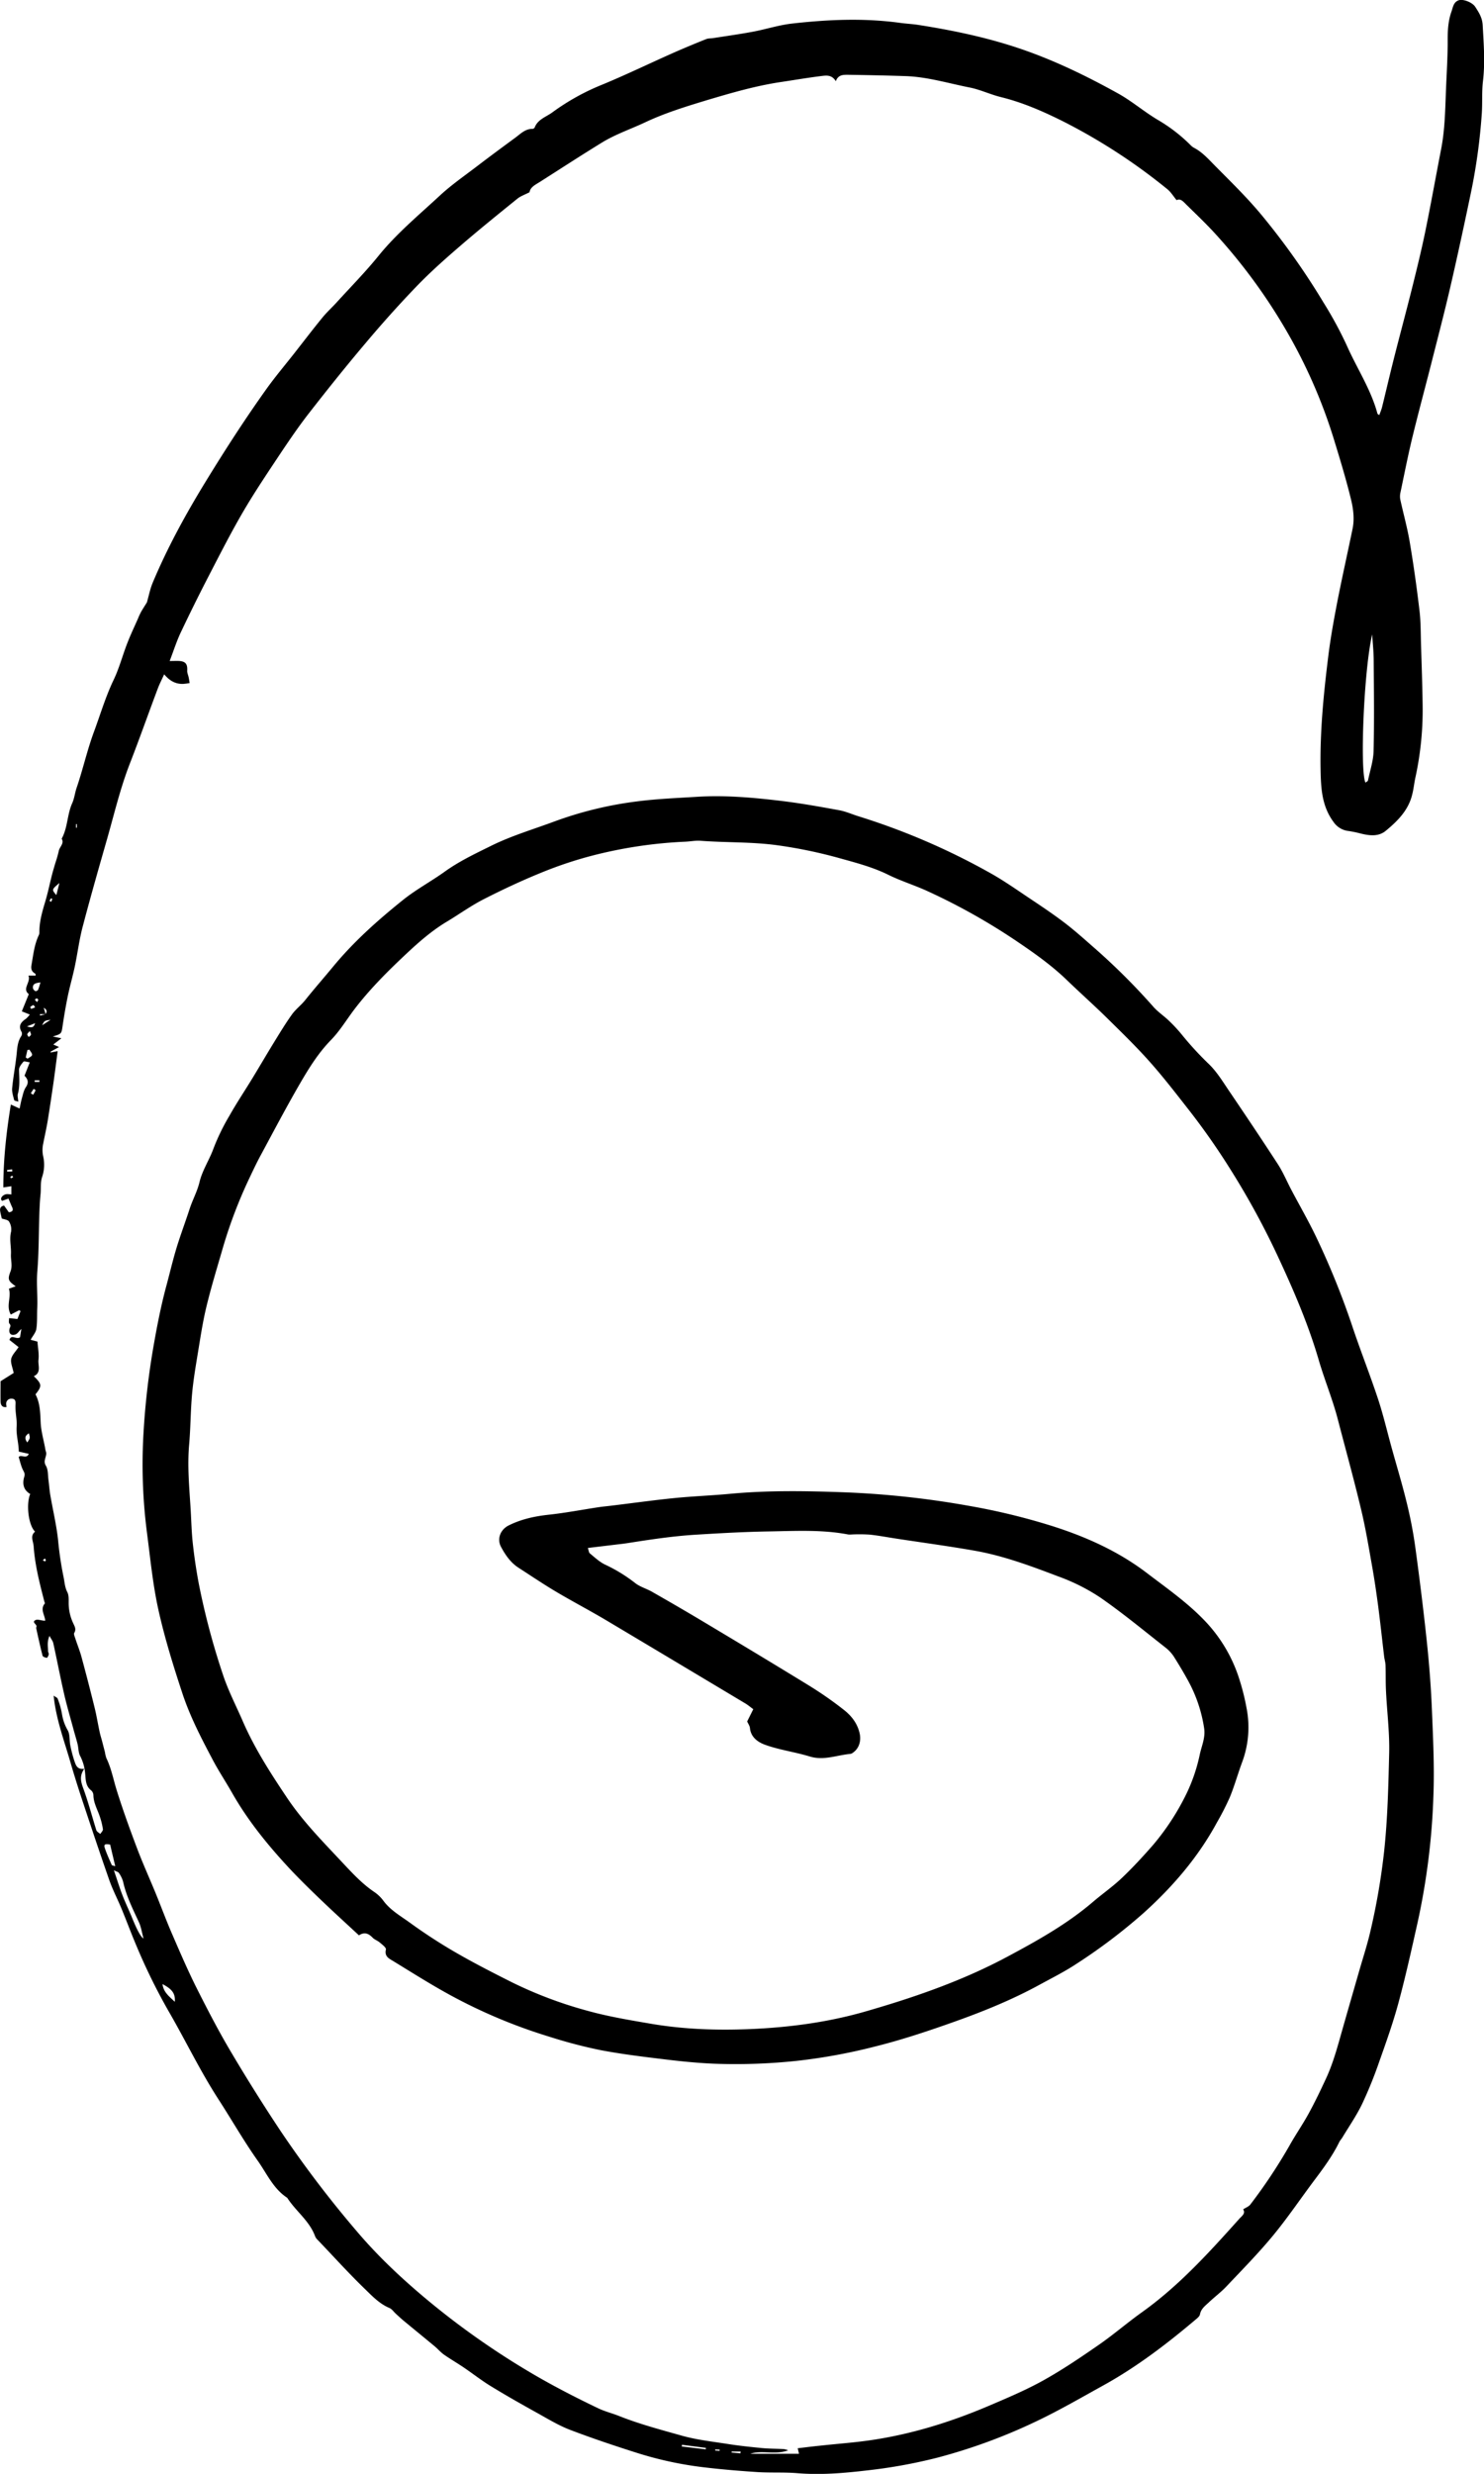 <svg xmlns="http://www.w3.org/2000/svg" viewBox="0 0 824.25 1372.81"><g id="Layer_2" data-name="Layer 2"><g id="Design_1_-_A4" data-name="Design 1 - A4"><path d="M1,676.22c-.29-1.27-.61-2.53-.85-3.81-.3-1.59-.1-2.95,2.11-3.41l2.67,3.74c1.89-.31,2.61-1,1.86-2.72-.68-1.5-1.29-3-2.08-4.91l-3.52,1.27c-1.76-1.35.79-4,3.28-3.74l1.86.19v-4.57l-4.48.67c0-15.44,1.65-30.44,4.17-46l4.87,2.22c.44-2,.76-3.93,1.29-5.79.58-2,1-4.3,2.15-6,1.8-2.6,1.18-4.53-.72-6.41.94-2.37,1.82-4.62,2.93-7.44-1.56-.2-3.11-.8-3.49-.37-1.12,1.26-2.5,3-2.47,4.45.07,4.49.59,8.94-.66,13.39-.32,1.16.11,2.54.23,4.37-1-.37-2.18-.49-2.27-.86-.54-2.19-1.33-4.48-1.13-6.65.6-6.19,1.78-12.33,2.45-18.51.39-3.59.47-7.17,2.58-10.33a2.65,2.65,0,0,0,.27-2.25c-2.09-3.46-.41-5.54,2.35-7.41A16.39,16.39,0,0,0,16.57,563l-4.45-1.79L16,551.66c-3.92-3,1.25-6.51-.19-10.3h4c-.06-.45,0-.9-.16-1-1.91-1.11-2.61-2.43-2.16-4.87,1-5.63,1.57-11.35,4.09-16.61a3.38,3.38,0,0,0,.3-1.44c-.08-6.09,1.67-11.8,3.38-17.56,1.38-4.66,2.35-9.44,3.55-14.15.56-2.21,1.23-4.39,1.86-6.59a73.18,73.18,0,0,0,2-7c.43-2.28,3.16-4,1.59-6.74,3.38-6.11,3-13.34,5.82-19.64,1.22-2.66,1.51-5.73,2.46-8.53,3.53-10.29,5.88-21,9.65-31.15,3.55-9.59,6.45-19.46,10.91-28.77,3.17-6.59,5-13.79,7.7-20.64,1.77-4.58,3.9-9,5.88-13.51a37.73,37.73,0,0,1,1.66-3.59c1.09-1.9,2.29-3.73,3.25-5.28,1.09-3.76,1.78-7.48,3.21-10.89,8.29-19.79,18.62-38.55,29.83-56.8,10.57-17.23,21.54-34.2,33.29-50.65,4.88-6.83,10.32-13.25,15.51-19.86S173.7,182.81,179,176.33c2.48-3.05,5.42-5.71,8.07-8.62,7.77-8.53,15.9-16.78,23.16-25.73,10.12-12.49,22.44-22.66,34.12-33.49,6.39-5.91,13.62-10.91,20.56-16.21s14.19-10.65,21.34-15.9c2.88-2.12,5.46-4.91,9.49-4.87a1.54,1.54,0,0,0,1.21-.72c1.76-4.64,6.48-5.93,9.93-8.5A127.31,127.31,0,0,1,334.42,47c13.07-5.39,25.82-11.56,38.75-17.31,6.31-2.8,12.69-5.45,19.09-8,1.18-.48,2.61-.34,3.91-.55,7.32-1.15,14.67-2.17,22-3.54s14.43-3.7,21.76-4.53c20-2.26,40.14-3.14,60.23-.35,3.26.45,6.56.58,9.8,1.09,20,3.12,39.79,7.29,58.94,14,18.09,6.34,35.22,14.7,52,24,8,4.43,14.82,10.44,22.67,15a89.25,89.25,0,0,1,17.55,13.58A8.54,8.54,0,0,0,663,81.92c4.63,2.37,8,6.16,11.58,9.79,8.8,8.9,17.77,17.59,25.82,27.24A398.89,398.89,0,0,1,735.18,168a213.39,213.39,0,0,1,12.91,23.83c5.59,12.63,13.39,24.27,17,37.78,0,.12.25.2,1,.75.56-1.59,1.18-3,1.54-4.43,2.21-8.94,4.28-17.91,6.54-26.84,3.27-12.92,6.75-25.79,10-38.73,2.63-10.55,5.24-21.11,7.44-31.76,3.15-15.32,5.89-30.72,8.87-46.07,2-10.39,2.21-20.91,2.6-31.43.36-9.72,1.06-19.45,1-29.17,0-5.31.29-10.38,2.07-15.41.88-2.49,1.12-5.31,4-6.35,2.47-.88,7.61,1.13,9.22,3.61,2,3.08,3.92,6,4.15,10.15.57,10.38,1.39,20.69.16,31.1-.69,5.84-.26,11.8-.64,17.69a325.24,325.24,0,0,1-6.22,45c-3.61,17.26-7.33,34.51-11.31,51.69-3.24,14-6.88,27.87-10.41,41.79s-7.28,27.68-10.66,41.59c-2.43,10.06-4.43,20.22-6.56,30.35a9.84,9.84,0,0,0-.16,3.89c1.73,8,4,16,5.33,24.05,2.11,12.52,3.87,25.1,5.36,37.7.76,6.35.67,12.81.87,19.22.34,11,.72,22.08.88,33.12a176.05,176.05,0,0,1-4,40.29c-.71,3.21-1,6.5-1.84,9.69-2.15,8.65-8.17,14.62-14.72,20-4,3.27-9,2.62-13.77,1.46a63.92,63.92,0,0,0-6.68-1.4,11.63,11.63,0,0,1-8.51-5.08c-6.66-9-7-19.33-7.17-29.71-.34-21,1.75-41.83,4.34-62.62,1.22-9.8,3-19.56,4.86-29.26,2.68-13.72,5.75-27.37,8.58-41.07,1.12-5.41.42-10.95-.83-16.12-2.76-11.36-6.18-22.57-9.61-33.76a288.77,288.77,0,0,0-26.41-60.17,311.32,311.32,0,0,0-39.13-53.35c-5.2-5.73-10.84-11.06-16.36-16.48-1.6-1.57-3.19-3.62-5.39-2.46-1.84-2.22-3.19-4.51-5.12-6.07a321.86,321.86,0,0,0-57.94-37.66c-11-5.49-22.38-10.48-34.49-13.46-5.9-1.45-11.52-4.18-17.47-5.35-11.79-2.33-23.39-5.89-35.51-6.3-10.71-.36-21.44-.57-32.16-.74-2.58,0-5.33,0-6.61,3.58-2.32-3.91-5.66-3.17-8.62-2.81-7.36.92-14.68,2.18-22,3.27-13.75,2.06-27.08,5.92-40.34,9.86C381.4,59,369.47,62.63,358.37,67.87c-8,3.76-16.47,6.6-24,11.22-11.52,7.06-22.85,14.44-34.25,21.69-2.62,1.67-5.58,3-6,5.89-2.62,1.37-5,2.16-6.8,3.63-10.76,8.7-21.54,17.39-32,26.43-8.23,7.09-16.39,14.33-23.93,22.15-9.94,10.31-19.49,21-28.74,32-10.65,12.58-20.95,25.47-31.08,38.46-5.66,7.26-10.85,14.9-16,22.58-7,10.55-14.11,21.08-20.5,32-6.81,11.67-12.95,23.74-19.17,35.75q-8.06,15.57-15.56,31.42c-2.28,4.82-3.9,10-6.1,15.71,2.31,0,3.89-.1,5.46,0,3.45.28,4.5,1.81,4.28,5.35-.08,1.23.55,2.48.81,3.74.21,1,.36,2.1.54,3.15a34.48,34.48,0,0,1-3.62.47c-4.11.13-7.43-1.62-10.52-5.32-1.37,3-2.64,5.44-3.59,8C82.39,396,77.47,410,72.11,423.75c-5.29,13.59-8.61,27.74-12.6,41.7-4.61,16.1-9.23,32.2-13.48,48.39-2,7.42-2.92,15.09-4.51,22.61-1.15,5.43-2.71,10.77-3.84,16.21s-2.07,11-2.89,16.51c-.66,4.49-.52,4.51-5.45,6l4.77,1-4.51,3.45,3.2,1.39-4.7,2.59,0,.45,3.93-.76c-.86,6.48-1.61,12.47-2.46,18.44-1,6.79-2,13.58-3.1,20.34-.69,4.16-1.65,8.28-2.44,12.43a16.44,16.44,0,0,0-.05,7.16,21,21,0,0,1-.48,11.15c-1.22,3.47-.62,6.76-1,10.1-.38,3.76-.54,7.55-.67,11.33-.35,10.31-.23,20.67-1.08,30.94-.59,7.06.23,14-.08,21-.16,3.77.08,7.59-.49,11.29-.31,2-1.95,3.78-3.17,6l3.8,1c.23,3.32.94,6.78.56,10.12-.36,3.12,1.72,7.08-2.58,9.1,4.53,4.37,4.62,5.46.92,10.06,2.58,4.89,2.62,10.26,2.88,15.71.22,4.68,1.58,9.32,2.45,14a12.51,12.51,0,0,0,.42,1.93c1,2.59-1.86,4.94,0,7.92,1.34,2.16,1.09,5.32,1.47,8.05s.53,5.53,1,8.25c1.42,8.25,3.37,16.42,4.3,24.72a188.45,188.45,0,0,0,3,20.43c.66,2.92.68,5.87,2.15,8.72.92,1.77.75,4.2.76,6.33A26.49,26.49,0,0,0,40.77,901c.72,1.57,1.67,3.12.49,5.09-.42.68.23,2.1.57,3.13,1.11,3.43,2.49,6.78,3.43,10.24q3.8,14,7.27,28.08c1.1,4.45,1.83,9,2.79,13.46.37,1.75.92,3.46,1.38,5.19.53,2.05,1.07,4.1,1.59,6.15a17.81,17.81,0,0,0,.81,3.33c2.74,5.65,3.85,11.78,5.69,17.69,3.38,10.83,7.26,21.51,11.27,32.13,3.19,8.45,6.93,16.69,10.35,25,3.06,7.48,5.86,15.07,9.07,22.48,4.38,10.11,8.74,20.26,13.67,30.11,6,11.91,12.13,23.76,18.92,35.21q13.22,22.34,27.61,44a606.22,606.22,0,0,0,42.13,55.47c11.81,14,25.17,26.55,39.23,38.26a439.29,439.29,0,0,0,55.07,39.06c13,7.83,26.48,14.79,40.17,21.34,3.7,1.76,7.76,2.75,11.59,4.27,11.3,4.5,23.06,7.59,34.72,10.88,8.2,2.32,16.81,3.27,25.27,4.59,6.35,1,12.75,1.69,19.15,2.3,4.09.4,8.23.37,12.34.58a13.93,13.93,0,0,1,2.43.69c-7.42,2.73-14.36-.24-21,1.9h27l-.71-3.05c4.13-.47,8.17-1,12.21-1.4,9-1,18-1.63,27-2.88,23.16-3.24,45.34-10.08,66.81-19.21,10.29-4.38,20.66-8.75,30.42-14.17,10.62-5.91,20.74-12.77,30.74-19.69,8.26-5.71,15.88-12.33,24.06-18.16,20.57-14.68,37.38-33.24,54.1-51.9,1.3-1.46,3.53-2.8,2.08-5.18,1.36-.89,3.08-1.48,4-2.69a293.8,293.8,0,0,0,21.61-32.47c3.39-6.1,7.42-11.86,10.77-18,3.47-6.34,6.61-12.88,9.65-19.45,4.1-8.83,6.54-18.24,9.2-27.58,3.05-10.74,6.17-21.47,9.25-32.21,2.09-7.27,4.47-14.48,6.16-21.84a372.91,372.91,0,0,0,7.68-44.67c1.91-18,2.34-36.15,2.77-54.27.28-11.75-1.27-23.33-1.79-35-.21-4.57-.07-9.15-.22-13.72-.06-1.61-.58-3.2-.78-4.81-1.11-9.33-2.1-18.67-3.32-28-1-7.47-2.08-14.94-3.41-22.36-1.84-10.38-3.56-20.8-6-31-4-16.83-8.65-33.53-13-50.28-2.9-11.16-7.35-21.82-10.58-32.86-5.7-19.54-13.7-38.19-22.25-56.56a436.38,436.38,0,0,0-26.94-49.49,386.08,386.08,0,0,0-22.35-32c-7.28-9.29-14.48-18.68-22.32-27.49-7.66-8.62-16-16.68-24.21-24.77-7.16-7-14.69-13.7-21.91-20.67-8-7.69-16.94-14.13-26-20.28a346.65,346.65,0,0,0-51.74-29.19c-7-3.17-14.49-5.49-21.4-8.9-9-4.43-18.55-6.82-28-9.47A262,262,0,0,0,432,469.09c-14.28-2-28.63-1.43-42.91-2.53-2.76-.21-5.58.39-8.38.51A250.38,250.38,0,0,0,329,474.79a223.19,223.19,0,0,0-28.14,9.38c-11,4.46-21.77,9.51-32.33,14.89-7,3.58-13.48,8.28-20.28,12.35-8.36,5-15.63,11.36-22.7,18-10.2,9.56-20.1,19.41-28.61,30.55-4.38,5.74-8.12,12.07-13.13,17.18-7,7.18-12.18,15.53-17.11,24-7.68,13.23-14.8,26.79-22.07,40.26-2.11,3.9-4,7.94-5.91,11.94a260.84,260.84,0,0,0-15.51,41.08c-3,10.27-6.11,20.51-8.61,30.9-2,8.31-3.27,16.81-4.66,25.25-1.26,7.65-2.57,15.3-3.26,23-.85,9.36-.81,18.79-1.64,28.16-1,11.39,0,22.69.73,34,.47,6.8.55,13.64,1.28,20.41.81,7.52,1.92,15,3.32,22.46A403.31,403.31,0,0,0,123.73,929c2.89,8.87,7.25,17.26,11,25.87,6.55,15.17,15.48,29,24.62,42.64,8.48,12.69,19.06,23.51,29.42,34.55,6,6.36,11.79,12.89,19.11,17.84a20.52,20.52,0,0,1,5,4.78c3.89,5.33,9.6,8.51,14.73,12.23a294.1,294.1,0,0,0,25.74,16.7c10.12,5.85,20.56,11.16,31,16.41a231.46,231.46,0,0,0,42.07,15.83c11.41,3.17,23.2,5.13,34.9,7.13,18.29,3.14,36.77,3.77,55.28,3,22-.93,43.7-3.82,64.89-10,27-7.81,53.49-17,78.31-30.32,16.52-8.84,32.94-18,47.32-30.32,5.26-4.49,11-8.47,16-13.23,6.08-5.78,11.82-12,17.32-18.3a136.06,136.06,0,0,0,18.57-28.48,94.87,94.87,0,0,0,7.41-21.88c1.06-4.79,3.19-9.31,2.38-14.46a79.24,79.24,0,0,0-8.56-25.71c-2.5-4.63-5.22-9.16-8-13.59a20.9,20.9,0,0,0-4.57-5.16c-12.07-9.46-23.91-19.27-36.5-28a108.86,108.86,0,0,0-23.37-11.74c-15.1-5.73-30.32-11.43-46.31-14.25-14.45-2.55-29-4.49-43.52-6.71-5-.76-10-1.72-15.08-2.25a91.65,91.65,0,0,0-9.81-.07,10.8,10.8,0,0,1-2,0c-14.56-2.78-29.29-1.93-44-1.69-13.69.22-27.37,1-41,1.84-12.6.79-25.09,2.69-37.57,4.65-1.79.28-3.59.49-5.39.69L326.5,859c.48,1.36.52,2.5,1.11,3,2.66,2.18,5.25,4.64,8.28,6.14a86.87,86.87,0,0,1,16.76,10.22c2.75,2.22,6.46,3.2,9.59,5,9.32,5.32,18.61,10.68,27.81,16.19,20,11.95,39.91,23.89,59.73,36.07a204.36,204.36,0,0,1,19,13.28c4.12,3.24,7.38,7.36,8.65,12.81,1,4.22-.2,8.5-3.71,10.91a3.16,3.16,0,0,1-1.31.65c-7.54.64-14.79,3.86-22.69,1.43-8.17-2.5-16.8-3.6-24.81-6.5-3.66-1.32-7.88-4-8.37-9.27-.12-1.22-1-2.38-1.54-3.68l3.39-6.78c-1.55-1.13-2.9-2.3-4.41-3.2q-38.84-23.25-77.72-46.41c-9.06-5.37-18.4-10.24-27.45-15.62-7.07-4.2-13.91-8.81-20.82-13.28-4.42-2.85-7.32-7.1-9.72-11.59s-.28-9.61,4.25-11.87c7-3.49,14.39-5.09,22.14-5.94,9.33-1,18.58-2.79,27.87-4.19,2.28-.35,4.58-.54,6.87-.82,11.79-1.43,23.56-3.07,35.37-4.26,10.13-1,20.32-1.38,30.46-2.32,21.26-2,42.56-1.64,63.83-.86a501.11,501.11,0,0,1,68.87,7.47A361.77,361.77,0,0,1,584,846.7c19,6,37.06,14.06,53,26.2,11.24,8.57,22.92,16.68,32.69,27.05a82.94,82.94,0,0,1,18.92,32.67,125.74,125.74,0,0,1,3.77,15.31A55.25,55.25,0,0,1,690,977.64c-2.42,6.47-4.26,13.17-6.87,19.56a146.61,146.61,0,0,1-7.18,14.07c-10.4,19.23-24.4,35.51-40.57,50.11a309.48,309.48,0,0,1-37.41,28.34c-6.58,4.35-13.7,7.91-20.65,11.7-14.89,8.13-30.57,14.53-46.48,20.21-14.71,5.25-29.59,10.23-44.73,14a314.9,314.9,0,0,1-43.72,8,323.33,323.33,0,0,1-45,1.59c-9-.34-18.1-1.23-27.1-2.31-12.25-1.48-24.52-2.93-36.63-5.23a272.11,272.11,0,0,1-28.7-7.52A295,295,0,0,1,249.84,1107c-10.7-5.85-21-12.38-31.44-18.75-2.21-1.36-5-2.53-4.05-6.42.24-1-2-2.7-3.36-3.85s-2.94-1.6-4.05-2.75c-2.19-2.26-4.45-3.31-7.57-1.27-7.39-6.87-14.72-13.51-21.84-20.36-6.06-5.82-12.09-11.71-17.79-17.88-11.64-12.61-22.38-25.93-30.9-40.93-3.49-6.14-7.4-12-10.71-18.28-6.39-12.06-12.71-24.23-16.95-37.21-5-15.15-9.75-30.45-13.2-46-3.13-14.11-4.5-28.61-6.38-43A295,295,0,0,1,79.72,795a421.7,421.7,0,0,1,5.8-49.39c1.89-10.73,4-21.38,6.83-31.89,2-7.41,3.74-14.91,6-22.23,2.19-7,4.75-13.8,7-20.74,1.64-5,4.23-9.66,5.44-14.71,1.62-6.74,5.53-12.41,7.83-18.83A119.32,119.32,0,0,1,127.51,619c3.94-7,8.44-13.69,12.62-20.56,4.1-6.71,8.05-13.51,12.17-20.21,3.19-5.18,6.34-10.39,9.88-15.32,2.09-2.9,5.09-5.13,7.34-7.93,5-6.28,10.36-12.35,15.47-18.54,11.5-13.94,24.85-25.8,38.8-37,7.28-5.85,15.65-10.31,23.26-15.77,8.08-5.8,17-10,25.83-14.36,11.27-5.56,23.29-9.09,35-13.44a207.43,207.43,0,0,1,45.6-11.11c11.09-1.45,22.33-1.9,33.51-2.59,15.87-1,31.67.43,47.4,2.33,10.63,1.29,21.2,3.19,31.74,5.12,3.69.67,7.22,2.29,10.84,3.4a380.22,380.22,0,0,1,73,31.43c7.76,4.33,15.07,9.51,22.48,14.45,6.3,4.2,12.6,8.43,18.62,13,5.36,4.07,10.42,8.56,15.47,13a362,362,0,0,1,34,33.71c2.56,2.95,6,5.17,8.79,7.9a83.43,83.43,0,0,1,7,7.53,177.6,177.6,0,0,0,15,16.33c4.34,4.15,7.61,9.48,11,14.51,9.26,13.65,18.46,27.34,27.44,41.17,2.85,4.4,4.89,9.32,7.35,14,4.83,9.18,10.06,18.16,14.47,27.54a439.72,439.72,0,0,1,19.41,48.07c4.53,13.61,9.85,26.95,14.36,40.57,2.95,8.91,5.08,18.09,7.59,27.15,2.86,10.33,6,20.6,8.5,31a238.54,238.54,0,0,1,4.65,24.26c2.36,17.32,4.53,34.67,6.36,52,1.32,12.47,2.31,25,2.83,37.51.67,16.14,1.47,32.33.86,48.44a386.09,386.09,0,0,1-8.75,70.1c-3.35,14.94-6.65,29.91-10.65,44.69-3,11.11-6.89,22-10.74,32.84a233,233,0,0,1-9.47,23.34c-3.13,6.47-7.27,12.45-11,18.64-.51.84-1.24,1.57-1.67,2.45-3.64,7.45-8.5,14.1-13.46,20.69-7.83,10.41-15.12,21.26-23.4,31.29-8.07,9.77-17,18.84-25.74,28.06-3,3.22-6.66,5.91-9.91,9-2,1.87-4.27,3.49-4.87,6.59-.24,1.24-1.75,2.34-2.87,3.28-15.92,13.43-32.45,26-50.73,36.11-12.28,6.78-24.44,13.84-37.08,19.86a310.28,310.28,0,0,1-55.1,20.26,286.72,286.72,0,0,1-39.37,7.12c-12.73,1.49-25.56,2.58-38.47,1.51-7.38-.61-14.85-.14-22.24-.62-10.2-.67-20.4-1.51-30.54-2.75a202.07,202.07,0,0,1-36.63-8c-12.39-3.94-24.74-8.06-36.88-12.7-6.24-2.39-12.05-5.93-17.92-9.19-8.76-4.87-17.5-9.79-26-15-5.17-3.15-10-6.94-15-10.34-3.64-2.47-7.47-4.67-11.07-7.19-1.86-1.31-3.36-3.12-5.13-4.59-5.81-4.83-11.68-9.6-17.51-14.42-1.37-1.14-2.66-2.38-4-3.59s-2.23-2.68-3.65-3.28c-5.6-2.35-9.67-6.71-13.81-10.73-9-8.7-17.37-18-26-27a6,6,0,0,1-1.45-2c-3.11-8.64-10.79-14-15.51-21.42-7.72-5-11.34-13.46-16.38-20.57-7.78-11-14.44-22.69-21.76-34-10.22-15.77-18.32-32.73-27.73-48.94a327.69,327.69,0,0,1-18.08-36.82c-2.83-6.67-5.34-13.48-8.11-20.17-2.19-5.3-4.89-10.42-6.78-15.82-5.25-15-10.26-30-15.25-45.07q-3.47-10.46-6.53-21c-3.41-11.75-7.78-23.27-9.12-36.27,1,.75,2,1.08,2.24,1.69a43.18,43.18,0,0,1,2.39,8.51,25.82,25.82,0,0,0,3.25,9.12c1.26,2.37.82,5.59,1.4,8.38a69.51,69.51,0,0,0,2.4,9c.73,2.08,1.55,4.44,5.35,3.9-3.07,4.31-1.7,7.76-.32,11.56,2.67,7.39,4.65,15,7,22.51.28.85,1.45,1.41,2.2,2.1.52-.87,1.58-1.82,1.47-2.61a40,40,0,0,0-1.78-7.19c-1.31-3.86-3.44-7.46-3.51-11.73a3.8,3.8,0,0,0-1.23-2.64c-3.19-2.41-3-6-3.34-9.29a25.64,25.64,0,0,0-2.81-9.87c-1-1.88-.88-4.38-1.42-6.57-.66-2.68-1.5-5.31-2.22-8-1.78-6.62-3.74-13.2-5.27-19.88-2.14-9.35-3.93-18.77-6-28.14-.25-1.15-1.11-2.17-2.1-4-1.48,3.36-.81,5.91-.81,8.39,0,.63.52,1.31.4,1.89s-.75,1.91-1.07,1.88c-.84-.09-2.21-.56-2.36-1.13-1.31-5.09-2.42-10.23-3.56-15.36-.06-.29.21-.64.2-1,0-1.22-2.75-2.27-.63-3.41,1.13-.62,3,.14,4.55.27l.9.06c-.16-3.19-3-6.33-.2-9.6.12-.13-.14-.57-.22-.87-2.64-10.15-5.26-20.3-6-30.84-.21-2.9-2.11-5.76.79-8.13-3.69-3.53-5.08-15.27-2.7-20.9-3.8-2.21-4.47-5.72-3.28-9.65.44-1.48,0-2.25-.65-3.5-1.17-2.23-1.66-4.81-2.47-7.35,1.34-1.69,4.23,1.38,5.63-1.78l-5.59-1.24c0-4.73-1.52-9.09-1.17-14,.27-3.85-.89-8-.63-12.14.11-1.58,0-3.21-2.09-3.21a2.78,2.78,0,0,0-3.09,3.09c0,.51.12,1,.18,1.52l.08,0c-2.43.38-3.34-1-3.39-3.12-.07-3.9,0-7.81,0-11.17l7.28-4.6c-.61-3.07-1.8-5.58-1.37-7.78s2.45-4.07,4.1-6.57l-5.08-4c1.11-3.37,3.7,0,5.9-1.46.14-.93.37-2.4.72-4.63-1.48,1.45-2.15,2.59-3.12,3-2.43.94-3.94-.33-3.51-2.84.17-1.05,1.16-1.84,0-3.1-.54-.6-.17-2-.21-3.05l3.13.32,1.51.18,1.76-4.39-.77-.52L6,729.47c-2.81-4.71.46-9.79-1.08-14.32l3.79-1.36c-4.15-2.95-4.59-3.79-2.88-8.24,1.23-3.19.08-6.32.25-9.45.24-4.15-1-8.32.08-12.61A8.21,8.21,0,0,0,5,677.85c-.65-1.05-2.76-1.19-4.22-1.74ZM25.34,562.76H22.17l.13.82,3-.85c.56-1,1.33-2.05-1-3.52C24.8,561,25.08,561.88,25.34,562.76ZM758.41,434.29c.68-.54,1.31-.78,1.39-1.14,1.13-5.48,3-10.95,3.13-16.46.39-16.64.18-33.29.06-49.94,0-4.9-.55-9.79-.84-14.69C757.49,371.82,755.27,427.78,758.41,434.29ZM63.26,1037.86c1.8,5.29,3.13,9.63,4.76,13.85s3.67,8.39,5.39,12.63c2.55,6.3,4.78,10.58,6.3,11.38-.87-3.2-1.31-6.37-2.6-9.15-3.38-7.3-7-14.46-8.74-22.42A16.29,16.29,0,0,0,66,1039.3C65.66,1038.75,64.7,1038.58,63.26,1037.86Zm.75-2.26c-1-4.25-1.9-8-2.83-12-2.81-.53-3.64-.14-3,1.83,1.06,3.22,2.5,6.32,3.86,9.44C62.17,1035.19,62.87,1035.22,64,1035.6ZM90.27,1101c.48,4.49,3.67,6.82,6.81,9.83C97.65,1105.27,94.11,1103.14,90.27,1101ZM392,1359.19c0-.27.07-.53.1-.8l-13.31-1.73-.12.94Zm-369.54-814c-3.27.27-4.44,1.16-4.15,3.24A2.61,2.61,0,0,0,19.69,550c.33.15,1.3-.36,1.49-.79A36.44,36.44,0,0,0,22.45,545.22Zm8.84-48.52C32,494,32.49,492,33,490,28.68,493.63,28.68,493.63,31.29,496.7ZM16.35,582.48l-1.12.19-.93,4.12,1,.7c.9-.68,2.37-1.25,2.52-2.07S16.9,583.47,16.35,582.48Zm-.3,212.9c-2.43,1.45-2.38,3-.9,5.08C16.79,798,16.79,798,16.05,795.38ZM28.11,565.9c-3.42.48-3.42.48-4.71,3.06Zm-11,40.76,1.31.86c.47-.84,1-1.67,1.36-2.54,0-.08-.71-.49-1.08-.75Zm2.42-38.88L15,569.57C17.56,570.36,18.7,570.42,19.5,567.78Zm0-8.75a8.82,8.82,0,0,0-.92-1.33,7,7,0,0,0-1.8,1.08,2.35,2.35,0,0,0,.52,1.06A16.19,16.19,0,0,0,19.5,559Zm-2.92,13.06c-.78.95-1.41,1.37-1.46,1.86s.5,1,.78,1.52c.45-.4,1.09-.74,1.27-1.23S16.91,573.2,16.58,572.09Zm-9.81,78c0-.39,0-.79-.07-1.18l-2.77.36c0,.27,0,.54,0,.82Zm15.09-49.68v-.91H19.27v.91Zm389.34,761,.15-1h-5l-.05.55ZM20.57,556.09c.3-.54.71-.94.68-1.3a1.2,1.2,0,0,0-.91-.74c-.34,0-.66.47-1,.73Zm7.88-55.64a14.1,14.1,0,0,0,.59-1.59,2,2,0,0,0-.69-.37c-.32.45-.59.94-.87,1.42Zm14.23-43.14h-.49v2l.49,0ZM23.77,865.82a4.59,4.59,0,0,0,1.2.59c.16,0,.55-.45.51-.63a3.36,3.36,0,0,0-.6-.95ZM399.7,1360c0-.21,0-.42,0-.64l-2.47-.14,0,.62ZM7.36,653.16c-.32-.33-.64-.75-.7-.71a6.35,6.35,0,0,0-1,.78c.2.2.46.6.59.56A4.85,4.85,0,0,0,7.36,653.16Z"/></g></g></svg>